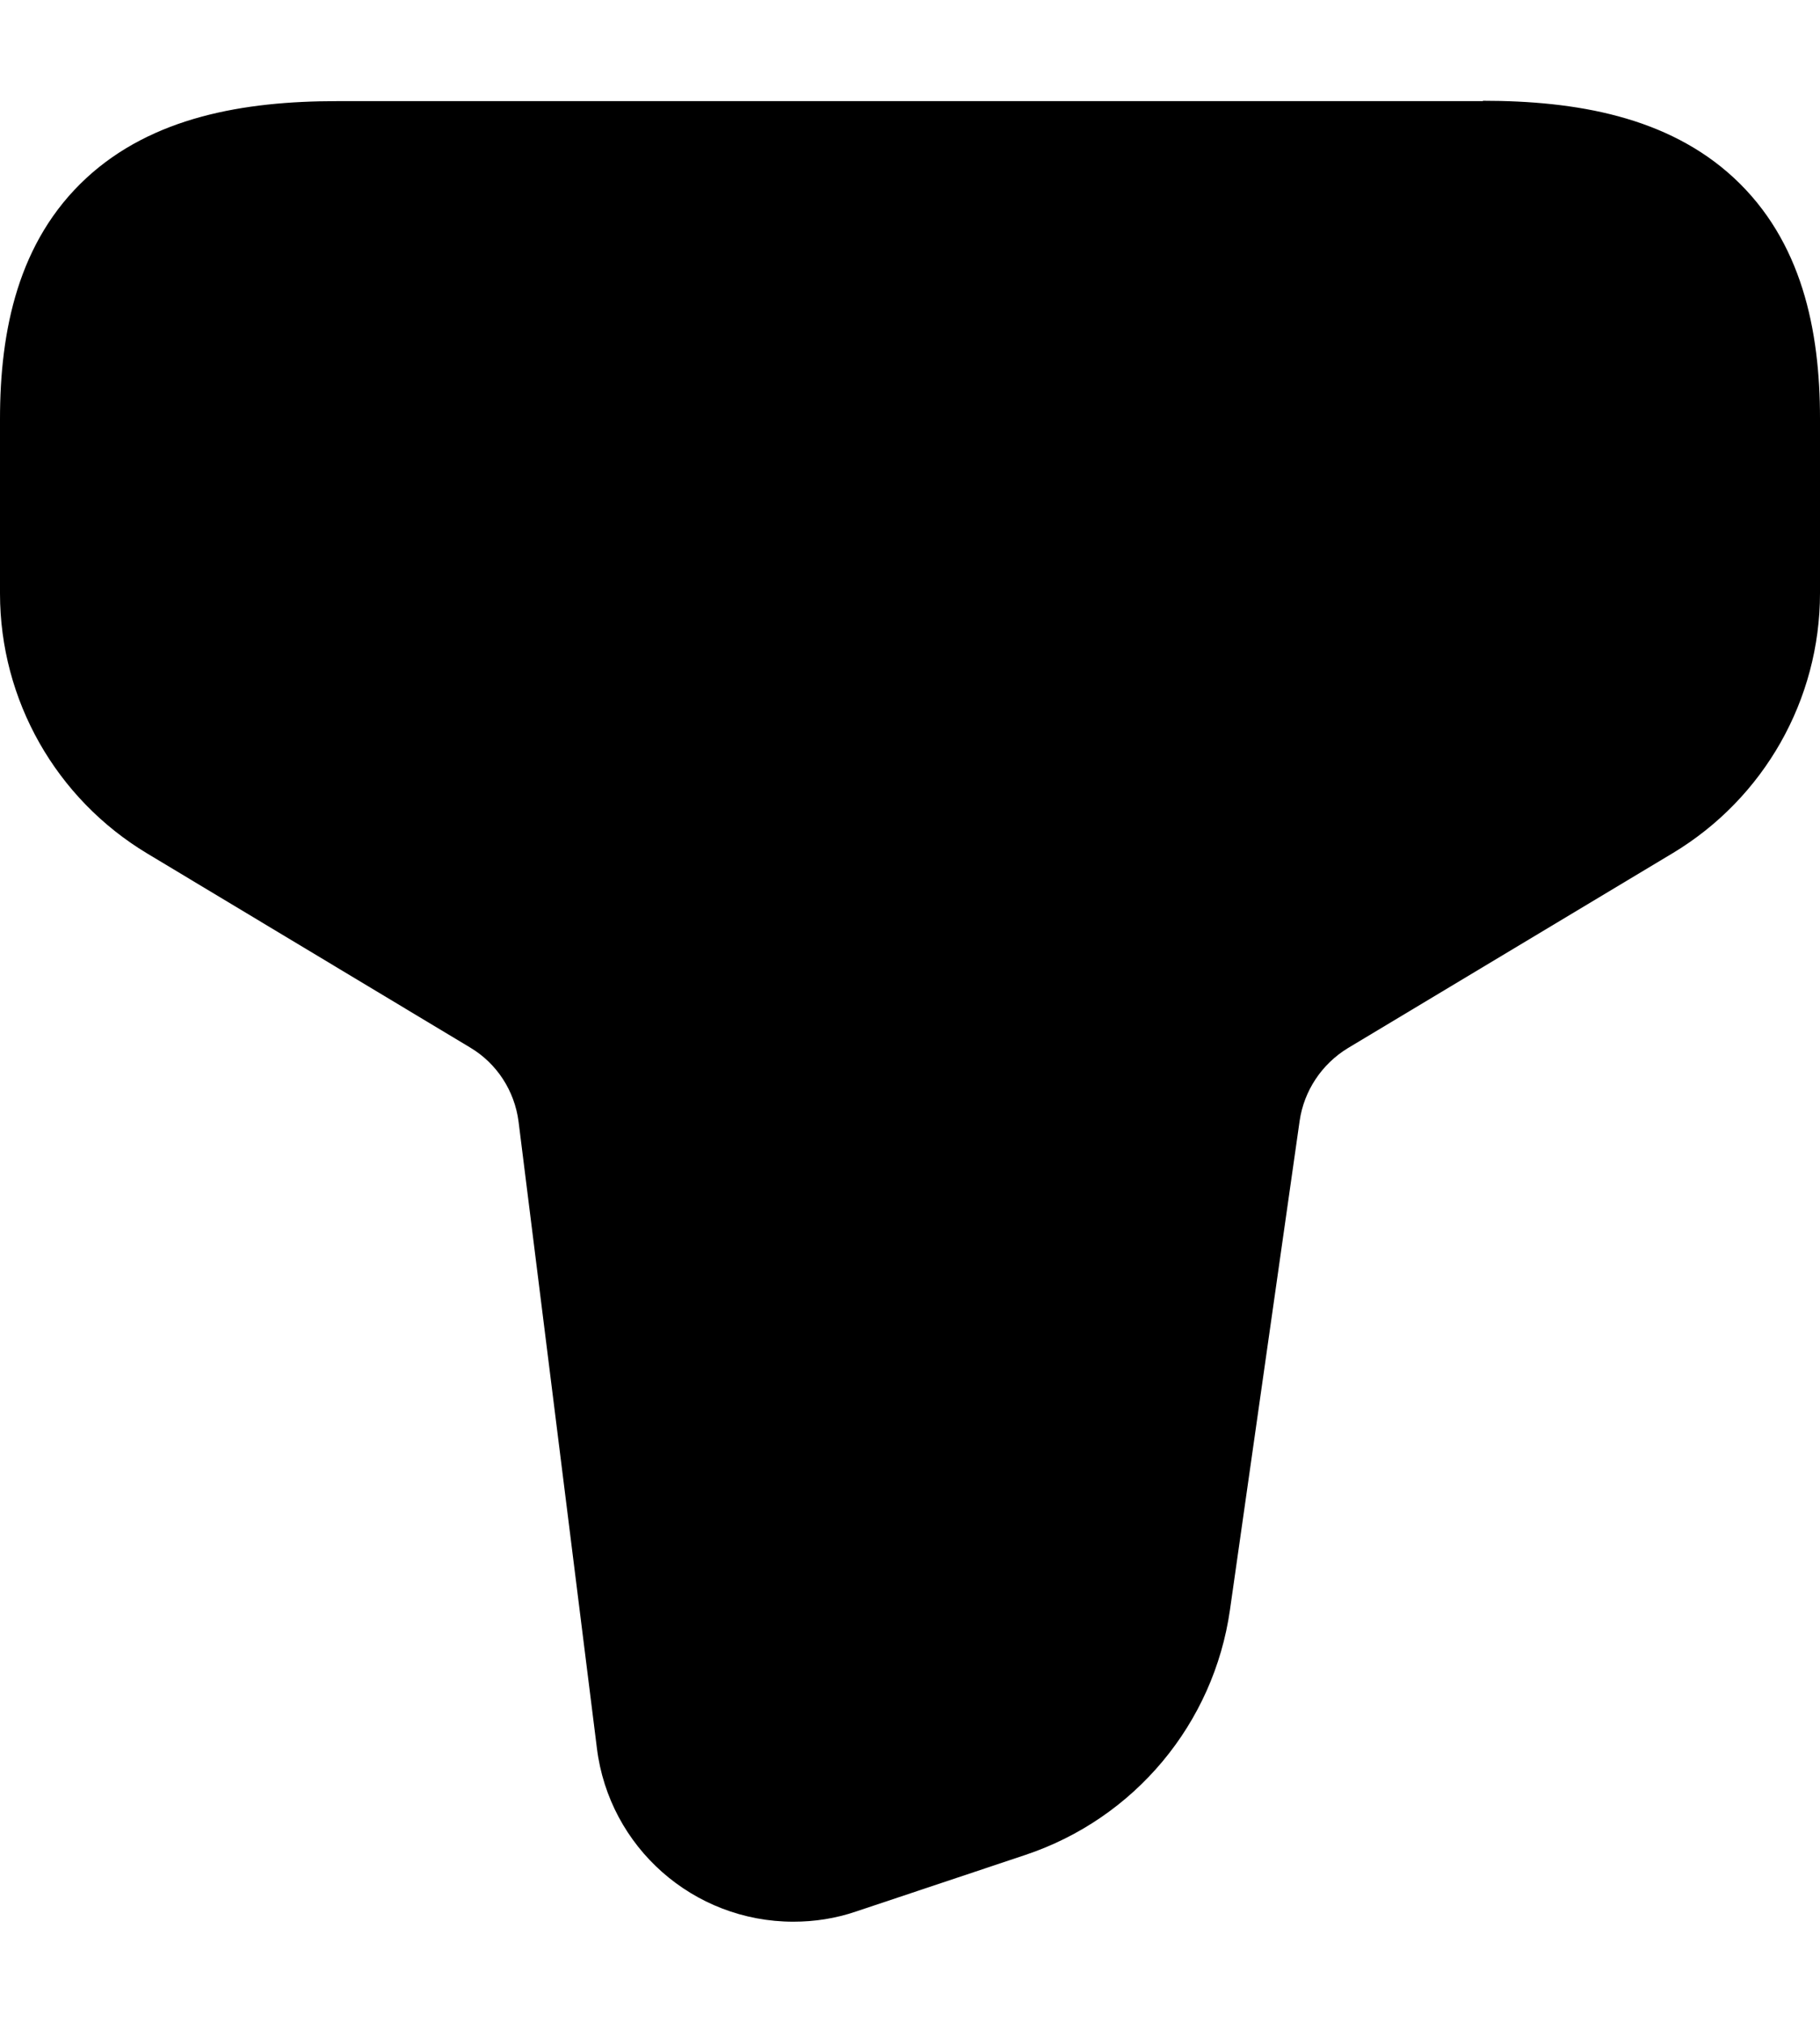 <svg xmlns="http://www.w3.org/2000/svg" viewBox="0 0 504 560"><!--! Font Awesome Pro 7.0.0 by @fontawesome - https://fontawesome.com License - https://fontawesome.com/license (Commercial License) Copyright 2025 Fonticons, Inc. --><path fill="currentColor" d="M410.7 28L93.3 28C67.5 28 42.2 32.4 23.9 49.3 5 66.8 0 91.5 0 116l0 48.3c0 29.5 15.5 56.8 40.8 72L130.2 290c7.4 4.4 12.3 12 13.4 20.5L165.3 484c3.4 27.4 26.7 48 54.4 48 5.9 0 11.7-.9 17.3-2.8l47-15.7c30.2-10.1 52.1-36.3 56.6-67.8l19.3-135.4c1.2-8.3 6.1-15.7 13.3-20.1l90-54c25.3-15.2 40.8-42.5 40.8-72l0-48.3c0-24.5-5-49.2-23.9-66.7-18.3-16.9-43.6-21.3-69.5-21.3z"/></svg>